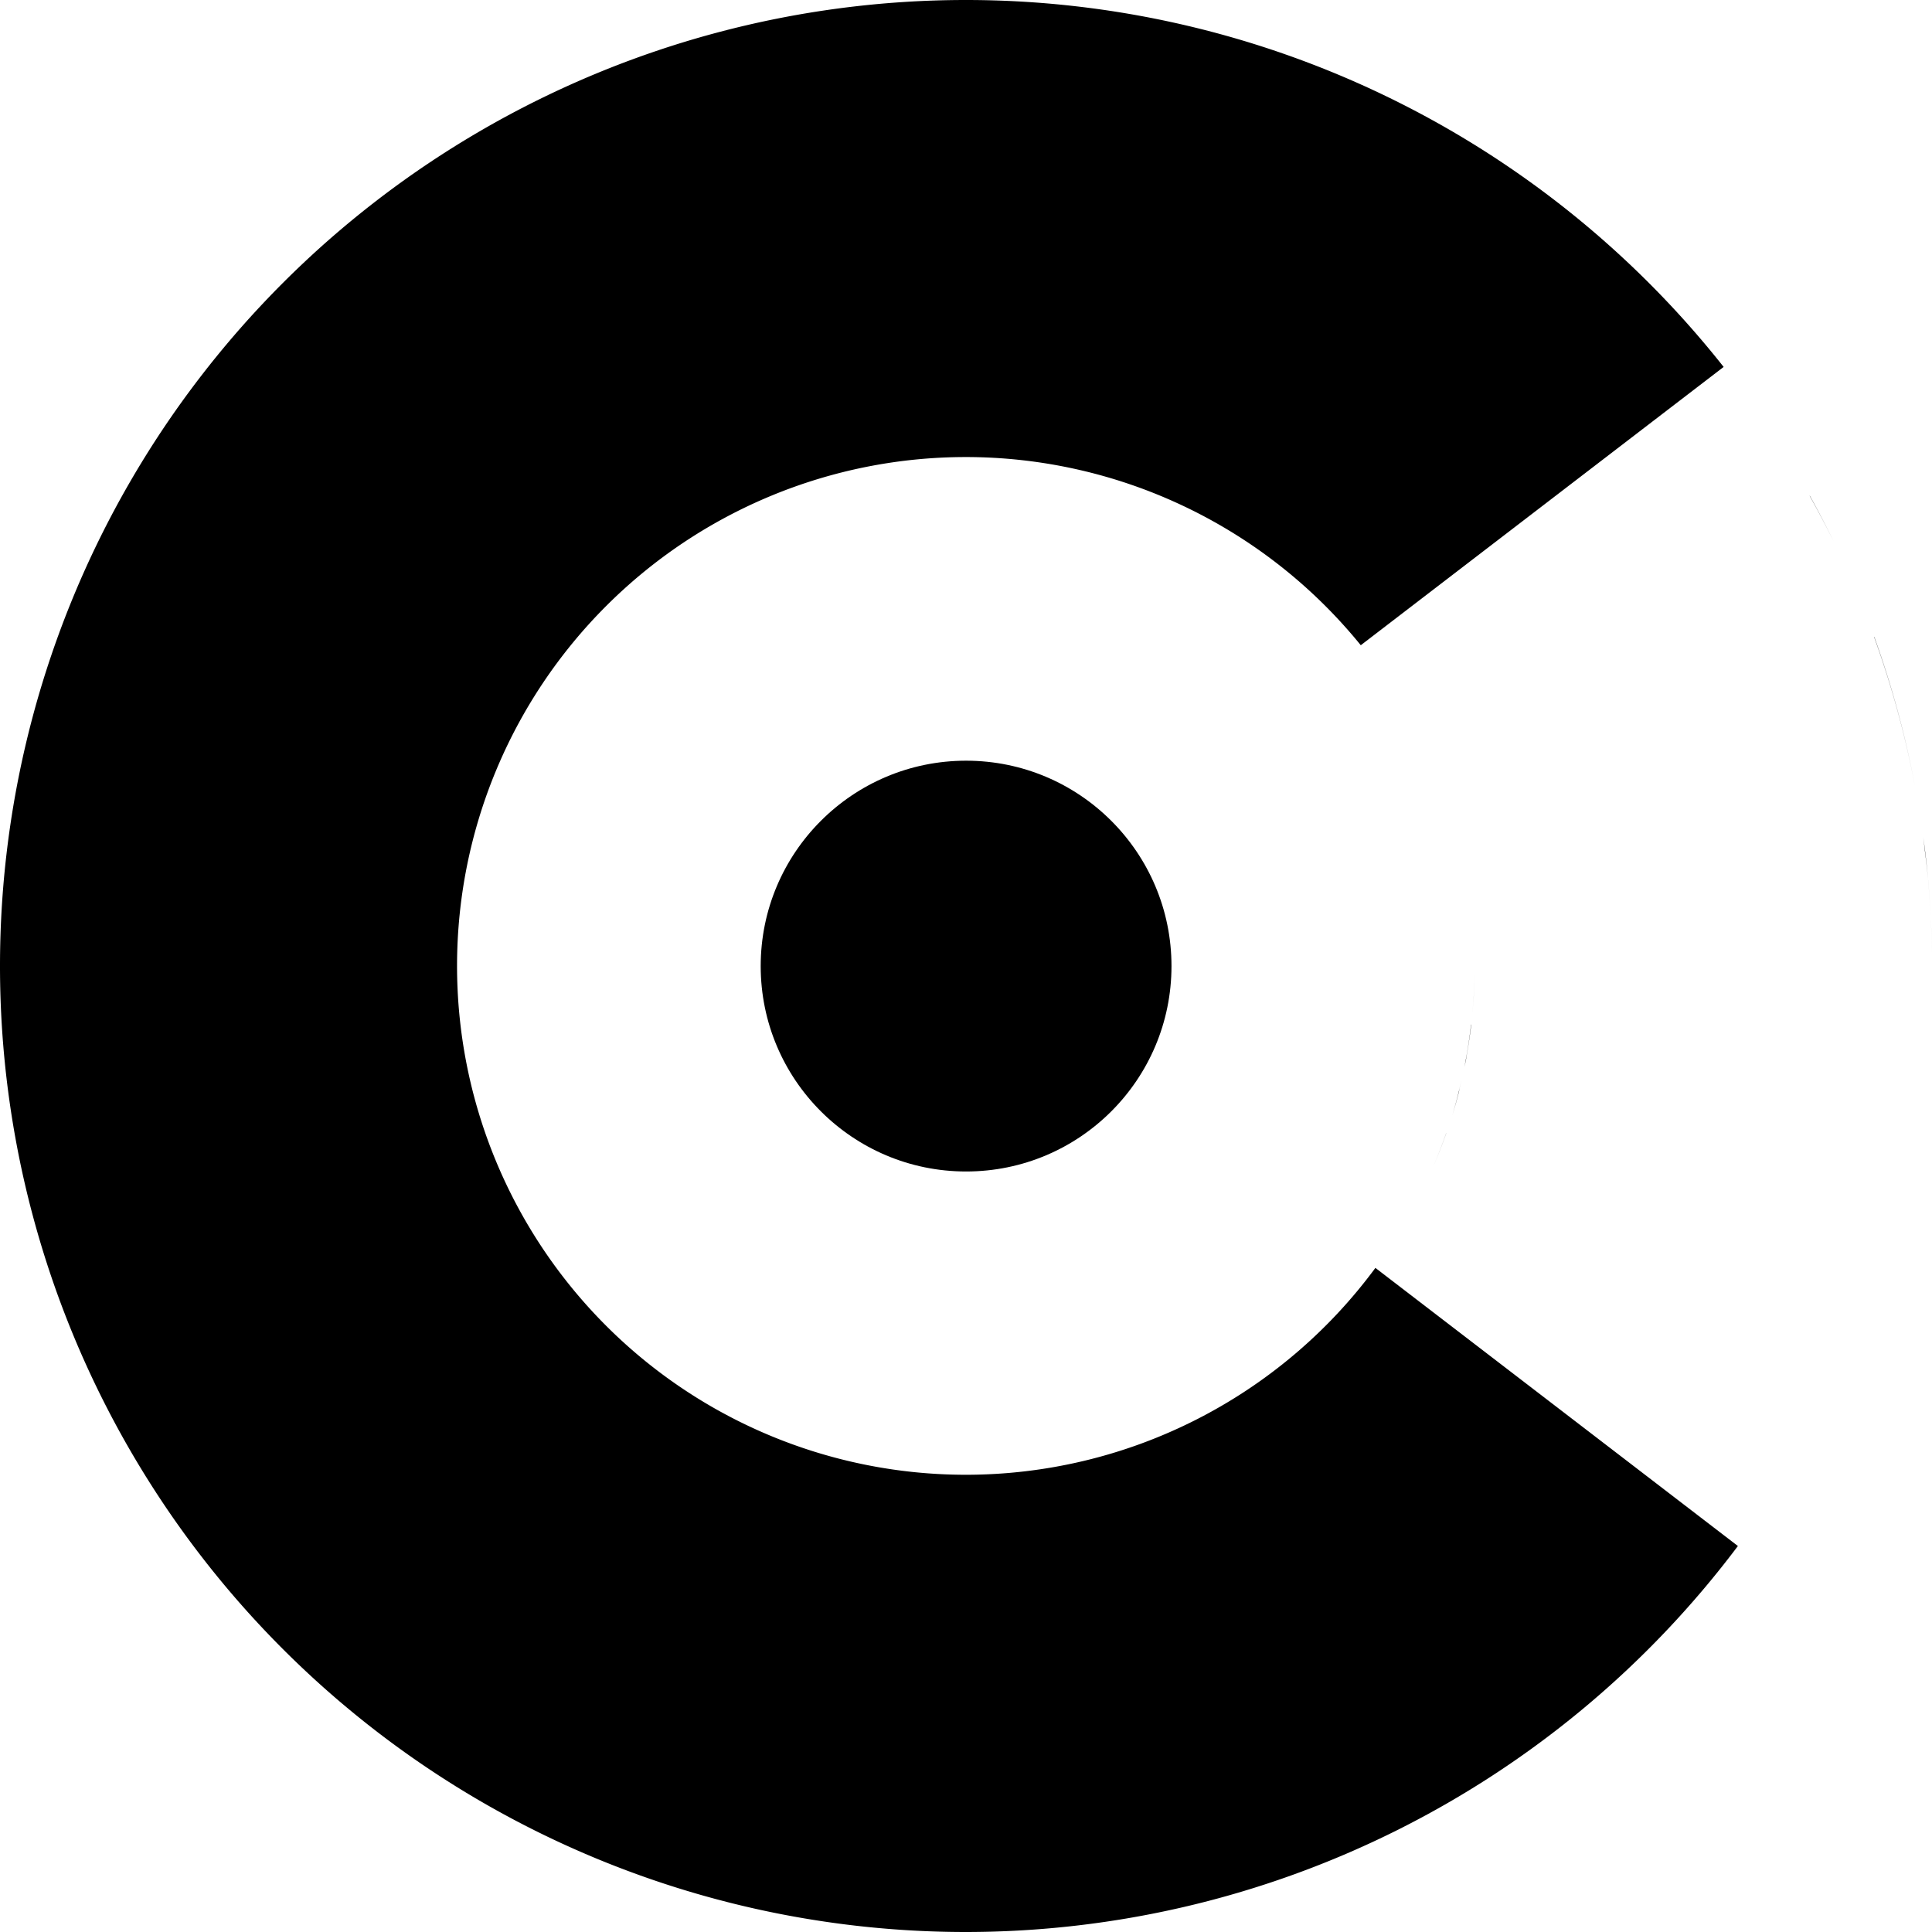 <svg xmlns="http://www.w3.org/2000/svg" xml:space="preserve" width="39.462" height="39.462" viewBox="0 0 10.441 10.441">
        <path d="M172.167 403.678v-31.684H601.66v63.368H172.167Zm137.632 19.279c7.333-.63 11.046-1.849 13.691-4.494 1.89-1.89 2.404-3.333 2.396-6.738-.006-2.728-.11-3.214-1.07-5.063-.584-1.125-1.448-2.505-1.92-3.066-.473-.562-.859-1.166-.859-1.344 0-.178.456-1.213 1.014-2.299 2.834-5.52 1.776-10.699-2.818-13.79-3.07-2.066-5.984-2.546-19-3.127-7.442-.332-18.183-.229-47.593.458l-2.85.067v39.228l11.683.239c6.426.131 12.99.3 14.585.373 5.328.247 28.326-.065 32.741-.444zm41.116-.148c5.028-1.066 8.243-3.915 8.874-7.864l.22-1.376h-18.86v-5.606l4.61-.176c5.316-.204 7.613-.867 9.567-2.764 1.211-1.177 2.586-4.215 2.586-5.716v-.826h-16.764v-4.694h23.698l.42 1.928c.852 3.91 4.134 13.12 6.198 17.389 3.103 6.42 5.293 8.511 8.912 8.511 3.495 0 5.406-1.756 8.204-7.543 2.644-5.469 4.819-11.302 7.406-19.866.097-.319 1.895-.419 7.514-.419h7.386v29.17H420.945v-29.008l2.598-.588c1.43-.323 3.36-.94 4.289-1.374 1.777-.827 3.507-2.558 3.505-3.506-.002-1.098-1.253-2.587-2.947-3.509-2.408-1.31-5.277-1.563-18.896-1.662-13.476-.098-15.14.126-19.626 2.652-5.806 3.268-6.764 3.634-9.502 3.634-2.37 0-2.718-.1-5.7-1.65-1.746-.908-4.005-2.079-5.02-2.602-3.967-2.047-10.045-2.515-27.576-2.125l-11.316.252v39.461l3.27.11c8.938.3 14.757.22 16.891-.233zm-150.92-14.437v-14.585h13.827l-.248 14.417-.249 14.417h10.81V407.87h11.735v15.088h10.058v-39.564h-2.464c-1.355 0-3.618.098-5.029.217l-2.565.217v14.654H224.148l-.09-7.292-.09-7.293-6.706-.206c-3.688-.113-13.608-.226-22.045-.251l-15.339-.046v10.394H189.601v14.361c0 7.899.1 14.462.224 14.585.123.123 2.461.224 5.197.224h4.973zm255.227 13.605c2.567-.99 5.88-3.238 6.663-4.521 1.37-2.247.438-4.276-2.577-5.61-1.145-.506-2.69-.744-6.15-.947-6.422-.375-7.818-1.129-8.912-4.813-.926-3.119-.4-6.02 1.51-8.337 1.661-2.016 3.55-2.668 8.57-2.957 4.855-.279 6.18-.72 7.015-2.335 1.789-3.46-1.06-6.835-6.941-8.222-9.59-2.26-18.185 3.18-20.916 13.24-.793 2.92-.808 8.772-.029 11.735 2.339 8.9 8.666 13.974 16.995 13.627 1.897-.078 3.492-.366 4.773-.86zm23.726-6.564v-7.544h11.735v15.088h10.394v-39.564h-10.394v15.088h-11.735v-15.088H468.89v39.564h10.058zm49.83 6.71c3.643-1.09 4.794-3.32 5.183-10.045.618-10.69.202-20.78-.965-23.408-.868-1.957-2.999-3.784-5.16-4.427-2.396-.711-8.586-.977-13.573-.582-3.26.258-4.37.483-5.519 1.118-2.532 1.397-3.64 4.057-3.123 7.5l.226 1.508h18.029v2.347c0 1.29-.113 2.351-.251 2.356-.139.005-3.647.228-7.796.494-4.149.266-7.883.489-8.298.494-.741.009-.754.08-.754 4.2v4.19h17.099v5.7h-19.141l.212 1.258c.37 2.186 1.804 4.755 3.234 5.79 2.67 1.935 5.232 2.357 13.052 2.15 3.775-.098 6.498-.331 7.544-.644zm30.63-.474c5.254-1.306 7.918-1.34 12.916-.168 7.9 1.853 11.385 1.859 15.393.024 2.367-1.084 5.054-3.596 6.15-5.75 1.03-2.02 1.393-5.754.756-7.756-1.143-3.59-3.22-5.581-10.245-9.818-3.52-2.122-7.17-4.91-6.81-5.2.067-.054 1.478.036 3.138.2 5.914.582 9.441-.341 12.421-3.25 1.006-.982 1.829-1.935 1.829-2.119 0-.386-4-2.087-6.75-2.87-1.039-.296-3.05-.7-4.47-.897-10.246-1.426-18.215 5.913-15.637 14.4.596 1.963 1.065 2.743 2.688 4.48 1.91 2.04 3.976 3.41 11.51 7.63 1.427.8 2.537 1.512 2.465 1.584-.071.071-3.374-.483-7.34-1.232-3.966-.749-7.339-1.356-7.496-1.35-.156.008-1.039.99-1.96 2.186l-1.677 2.174-.398-2.361c-.866-5.138-2.773-7.528-9.712-12.173-3.731-2.498-8.163-6.266-7.37-6.266.147 0 2.918.611 6.16 1.359 6.564 1.514 6.202 1.574 6.783-1.124.431-2.005.43-2.435-.013-4.031-1.456-5.241-9.578-7.097-16.573-3.787-4.474 2.117-6.954 5.63-6.988 9.899-.038 4.737 2.993 8.568 9.284 11.736 3.222 1.622 5.248 3.197 5.248 4.078 0 .653-1.383 1.651-2.286 1.651-1.334 0-4.05-.854-7.022-2.209-1.4-.637-2.645-1.043-2.767-.9-.594.692-4.689 7.5-4.689 7.793 0 .405 4.018 2.466 7.041 3.61 5.444 2.062 9.508 2.175 16.42.457zm-106.952-17.035c1.707-2.17-1.078-5.05-3.012-3.115-.756.756-.854 1.708-.285 2.788.803 1.525 2.242 1.668 3.297.327z" style="stroke-width:.335" transform="scale(.265)"/>
        <path d="M172.167 403.678v-31.684H601.66v63.368H172.167Zm137.632 19.279c7.333-.63 11.046-1.849 13.691-4.494 1.89-1.89 2.404-3.333 2.396-6.738-.006-2.728-.11-3.214-1.07-5.063-.584-1.125-1.448-2.505-1.92-3.066-.473-.562-.859-1.166-.859-1.344 0-.178.456-1.213 1.014-2.299 2.834-5.52 1.776-10.699-2.818-13.79-3.07-2.066-5.984-2.546-19-3.127-7.442-.332-18.183-.229-47.593.458l-2.85.067v39.228l11.683.239c6.426.131 12.99.3 14.585.373 5.328.247 28.326-.065 32.741-.444zm41.116-.148c5.028-1.066 8.243-3.915 8.874-7.864l.22-1.376h-18.86v-5.606l4.61-.176c5.316-.204 7.613-.867 9.567-2.764 1.211-1.177 2.586-4.215 2.586-5.716v-.826h-16.764v-4.694h23.698l.42 1.928c.852 3.91 4.134 13.12 6.198 17.389 3.103 6.42 5.293 8.511 8.912 8.511 3.495 0 5.406-1.756 8.204-7.543 2.644-5.469 4.819-11.302 7.406-19.866.097-.319 1.895-.419 7.514-.419h7.386v29.17H420.945v-29.008l2.598-.588c1.43-.323 3.36-.94 4.289-1.374 1.777-.827 3.507-2.558 3.505-3.506-.002-1.098-1.253-2.587-2.947-3.509-2.408-1.31-5.277-1.563-18.896-1.662-13.476-.098-15.14.126-19.626 2.652-5.806 3.268-6.764 3.634-9.502 3.634-2.37 0-2.718-.1-5.7-1.65-1.746-.908-4.005-2.079-5.02-2.602-3.967-2.047-10.045-2.515-27.576-2.125l-11.316.252v39.461l3.27.11c8.938.3 14.757.22 16.891-.233zm-150.92-14.437v-14.585h13.827l-.248 14.417-.249 14.417h10.81V407.87h11.735v15.088h10.058v-39.564h-2.464c-1.355 0-3.618.098-5.029.217l-2.565.217v14.654H224.148l-.09-7.292-.09-7.293-6.706-.206c-3.688-.113-13.608-.226-22.045-.251l-15.339-.046v10.394H189.601v14.361c0 7.899.1 14.462.224 14.585.123.123 2.461.224 5.197.224h4.973zm255.227 13.605c2.567-.99 5.88-3.238 6.663-4.521 1.37-2.247.438-4.276-2.577-5.61-1.145-.506-2.69-.744-6.15-.947-6.422-.375-7.818-1.129-8.912-4.813-.926-3.119-.4-6.02 1.51-8.337 1.661-2.016 3.55-2.668 8.57-2.957 4.855-.279 6.18-.72 7.015-2.335 1.789-3.46-1.06-6.835-6.941-8.222-9.59-2.26-18.185 3.18-20.916 13.24-.793 2.92-.808 8.772-.029 11.735 2.339 8.9 8.666 13.974 16.995 13.627 1.897-.078 3.492-.366 4.773-.86zm23.726-6.564v-7.544h11.735v15.088h10.394v-39.564h-10.394v15.088h-11.735v-15.088H468.89v39.564h10.058zm49.83 6.71c3.643-1.09 4.794-3.32 5.183-10.045.618-10.69.202-20.78-.965-23.408-.868-1.957-2.999-3.784-5.16-4.427-2.396-.711-8.586-.977-13.573-.582-3.26.258-4.37.483-5.519 1.118-2.532 1.397-3.64 4.057-3.123 7.5l.226 1.508h18.029v2.347c0 1.29-.113 2.351-.251 2.356-.139.005-3.647.228-7.796.494-4.149.266-7.883.489-8.298.494-.741.009-.754.08-.754 4.2v4.19h17.099v5.7h-19.141l.212 1.258c.37 2.186 1.804 4.755 3.234 5.79 2.67 1.935 5.232 2.357 13.052 2.15 3.775-.098 6.498-.331 7.544-.644zm30.63-.474c5.254-1.306 7.918-1.34 12.916-.168 7.9 1.853 11.385 1.859 15.393.024 2.367-1.084 5.054-3.596 6.15-5.75 1.03-2.02 1.393-5.754.756-7.756-1.143-3.59-3.22-5.581-10.245-9.818-3.52-2.122-7.17-4.91-6.81-5.2.067-.054 1.478.036 3.138.2 5.914.582 9.441-.341 12.421-3.25 1.006-.982 1.829-1.935 1.829-2.119 0-.386-4-2.087-6.75-2.87-1.039-.296-3.05-.7-4.47-.897-10.246-1.426-18.215 5.913-15.637 14.4.596 1.963 1.065 2.743 2.688 4.48 1.91 2.04 3.976 3.41 11.51 7.63 1.427.8 2.537 1.512 2.465 1.584-.071.071-3.374-.483-7.34-1.232-3.966-.749-7.339-1.356-7.496-1.35-.156.008-1.039.99-1.96 2.186l-1.677 2.174-.398-2.361c-.866-5.138-2.773-7.528-9.712-12.173-3.731-2.498-8.163-6.266-7.37-6.266.147 0 2.918.611 6.16 1.359 6.564 1.514 6.202 1.574 6.783-1.124.431-2.005.43-2.435-.013-4.031-1.456-5.241-9.578-7.097-16.573-3.787-4.474 2.117-6.954 5.63-6.988 9.899-.038 4.737 2.993 8.568 9.284 11.736 3.222 1.622 5.248 3.197 5.248 4.078 0 .653-1.383 1.651-2.286 1.651-1.334 0-4.05-.854-7.022-2.209-1.4-.637-2.645-1.043-2.767-.9-.594.692-4.689 7.5-4.689 7.793 0 .405 4.018 2.466 7.041 3.61 5.444 2.062 9.508 2.175 16.42.457zm-106.952-17.035c1.707-2.17-1.078-5.05-3.012-3.115-.756.756-.854 1.708-.285 2.788.803 1.525 2.242 1.668 3.297.327z" style="stroke-width:.335" transform="scale(.265)"/>
    <g style="fill-opacity:1;stroke:none">
        <path d="M5.22 0A5.22 5.22 0 0 0 0 5.22a5.22 5.22 0 0 0 5.22 5.221 5.22 5.22 0 0 0 4.172-2.086L7.433 6.852A2.75 2.75 0 0 1 5.218 7.97 2.75 2.75 0 0 1 2.47 5.219 2.75 2.75 0 0 1 5.22 2.47a2.75 2.75 0 0 1 2.134 1.017l1.961-1.504A5.22 5.22 0 0 0 5.22 0zm4.096 1.984a5.22 5.22 0 0 1 .322.456 5.22 5.22 0 0 0-.322-.456zm.322.456a5.22 5.22 0 0 1 .143.24 5.22 5.22 0 0 0-.143-.24zm.143.24a5.22 5.22 0 0 1 .129.247 5.22 5.22 0 0 0-.13-.247zm.129.247a5.22 5.22 0 0 1 .218.515 5.22 5.22 0 0 0-.218-.515zm.218.515a5.22 5.22 0 0 1 .221.807 5.22 5.22 0 0 0-.22-.807zm.221.807a5.22 5.22 0 0 1 .045.275 5.22 5.22 0 0 0-.045-.275zm.045.276a5.22 5.22 0 0 1 .008.07 5.22 5.22 0 0 1 .018.156 5.22 5.22 0 0 0-.026-.226zm-1.002 3.83a5.22 5.22 0 0 0 .284-.42 5.22 5.22 0 0 1-.284.42zm1.028-3.6a5.22 5.22 0 0 1 .015.216 5.22 5.22 0 0 0-.015-.215zm.015.217a5.22 5.22 0 0 0 0 .001 5.22 5.22 0 0 0 0 .001 5.22 5.22 0 0 1 .006.239 5.22 5.22 0 0 0-.006-.24zM7.97 5.24a2.75 2.75 0 0 1-.013.235 2.75 2.75 0 0 0 .007-.083 2.75 2.75 0 0 0 .006-.152zm-.02.297a2.75 2.75 0 0 1-.036.229 2.75 2.75 0 0 0 .007-.031 2.75 2.75 0 0 0 .001-.005 2.75 2.75 0 0 0 .006-.037 2.75 2.75 0 0 0 .02-.131 2.75 2.75 0 0 0 .003-.025zm2.479.023a5.22 5.22 0 0 1-.008.1 5.22 5.22 0 0 0 .008-.1zm-2.531.278a2.75 2.75 0 0 1-.05.192 2.75 2.75 0 0 0 .037-.132 2.75 2.75 0 0 0 0-.001 2.75 2.75 0 0 0 .003-.015 2.75 2.75 0 0 0 .01-.044zm2.494.086a5.22 5.22 0 0 1-.026.163 5.22 5.22 0 0 0 .026-.163zm-2.576.2a2.75 2.75 0 0 1-.07.179 2.75 2.75 0 0 0 .07-.18zm2.51.176a5.22 5.22 0 0 1-.04.173 5.22 5.22 0 0 0 .04-.173zm-2.607.067a2.75 2.75 0 0 1-.104.204 2.75 2.75 0 0 0 .104-.204zm2.533.234a5.22 5.22 0 0 1-.101.327 5.22 5.22 0 0 0 .101-.327zm-2.681.044a2.75 2.75 0 0 1-.1.15 2.75 2.75 0 0 0 .1-.15zm2.547.376a5.22 5.22 0 0 1-.08.206 5.22 5.22 0 0 0 .08-.206zm-.104.259a5.22 5.22 0 0 1-.177.372 5.22 5.22 0 0 0 .177-.372zm-.216.446a5.22 5.22 0 0 1-.115.2 5.22 5.22 0 0 0 .115-.2z" style="stroke-width:.265;fill-opacity:1;stroke:none"/>
        <circle cx="5.221" cy="5.221" r="1.11" style="stroke-width:.359;fill-opacity:1;stroke:none"/>
    </g>
</svg>